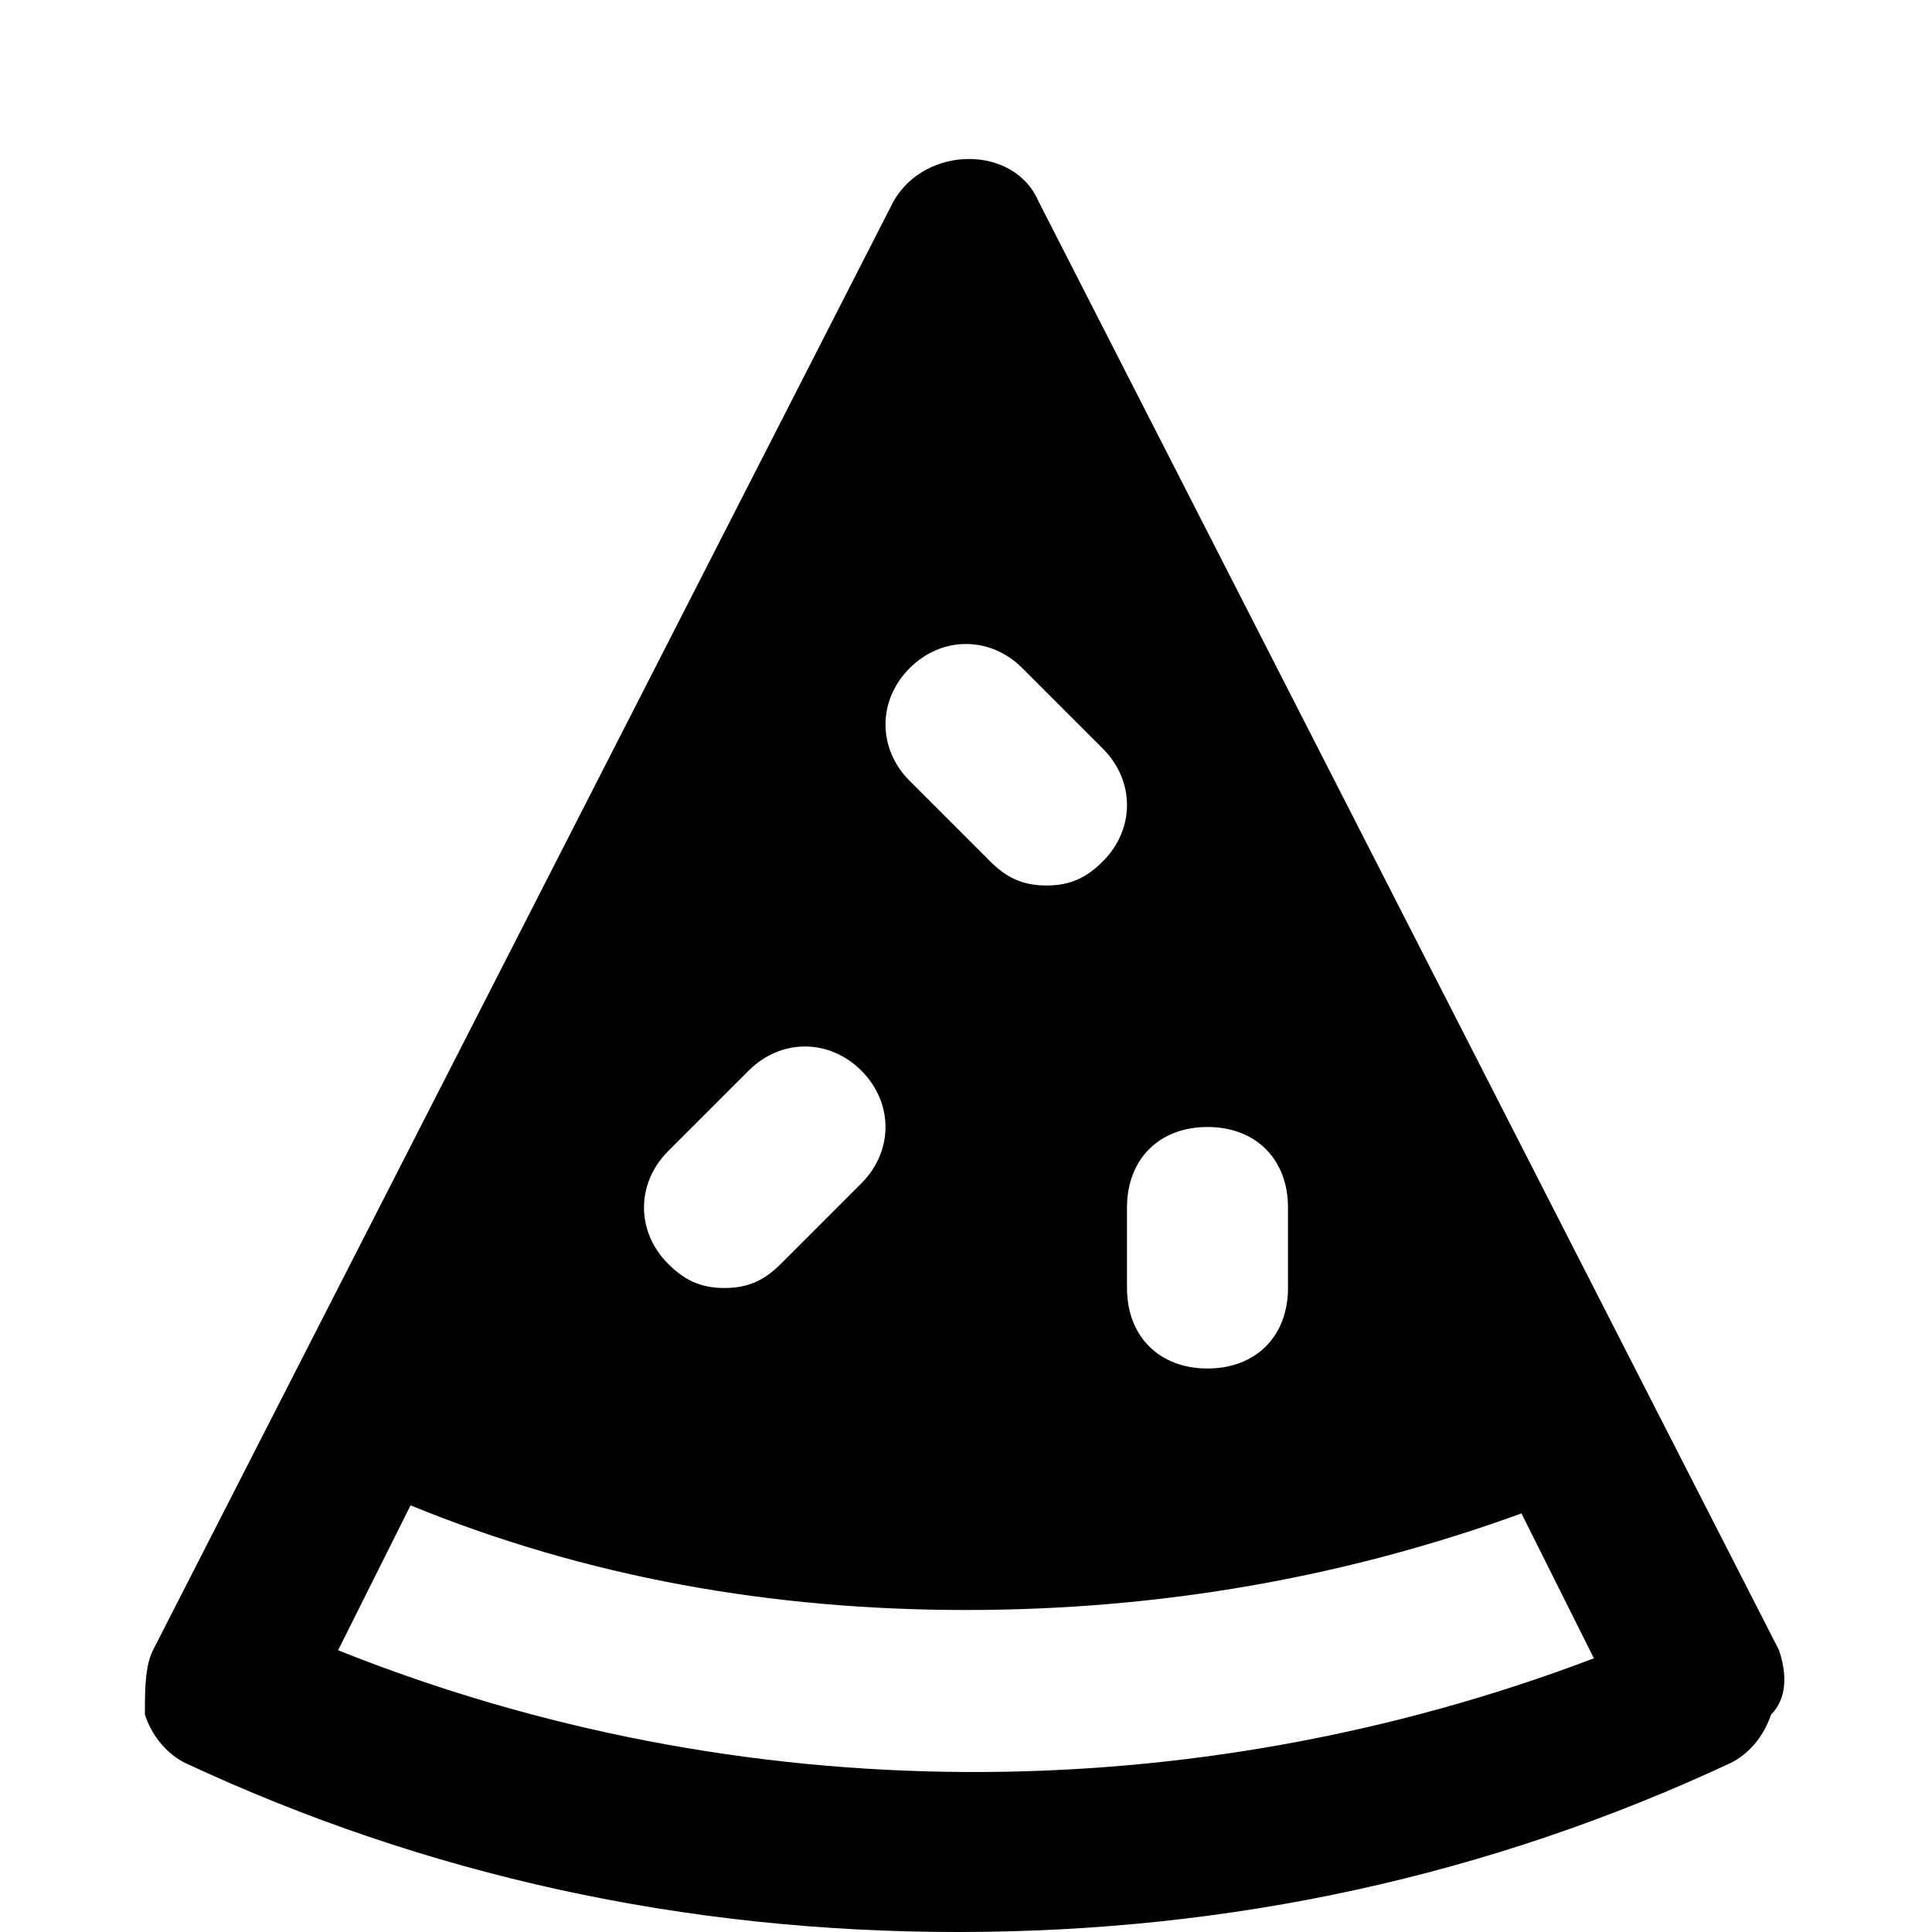 <?xml version="1.0" encoding="utf-8"?>
<!-- Generator: Adobe Illustrator 19.1.0, SVG Export Plug-In . SVG Version: 6.00 Build 0)  -->
<!DOCTYPE svg PUBLIC "-//W3C//DTD SVG 1.1//EN" "http://www.w3.org/Graphics/SVG/1.1/DTD/svg11.dtd">
<svg version="1.1" id="Layer_1" xmlns="http://www.w3.org/2000/svg" xmlns:xlink="http://www.w3.org/1999/xlink" x="0px" y="0px"
	 width="24px" height="24px" viewBox="0 0 24 24" enable-background="new 0 0 24 24" xml:space="preserve">
<path d="M22.1,20.5l-9.2-18c-0.3-0.7-1.4-0.7-1.8,0l-9.2,18c-0.1,0.2-0.1,0.5-0.1,0.8c0.1,0.3,0.3,0.5,0.5,0.6
	c3,1.4,6.2,2.1,9.6,2.1s6.6-0.7,9.6-2.1c0.2-0.1,0.4-0.3,0.5-0.6C22.2,21.1,22.2,20.8,22.1,20.5z M15,14c0.6,0,1,0.4,1,1v1
	c0,0.6-0.4,1-1,1s-1-0.4-1-1v-1C14,14.4,14.4,14,15,14z M11.3,8.3c0.4-0.4,1-0.4,1.4,0l1,1c0.4,0.4,0.4,1,0,1.4
	C13.5,10.9,13.3,11,13,11s-0.5-0.1-0.7-0.3l-1-1C10.9,9.3,10.9,8.7,11.3,8.3z M8.3,14.3l1-1c0.4-0.4,1-0.4,1.4,0s0.4,1,0,1.4l-1,1
	C9.5,15.9,9.3,16,9,16s-0.5-0.1-0.7-0.3C7.9,15.3,7.9,14.7,8.3,14.3z M4.2,20.5l0.9-1.8C7.3,19.6,9.6,20,12,20s4.7-0.4,6.9-1.2
	l0.9,1.8C14.8,22.5,9.2,22.5,4.2,20.5z"/>
</svg>
